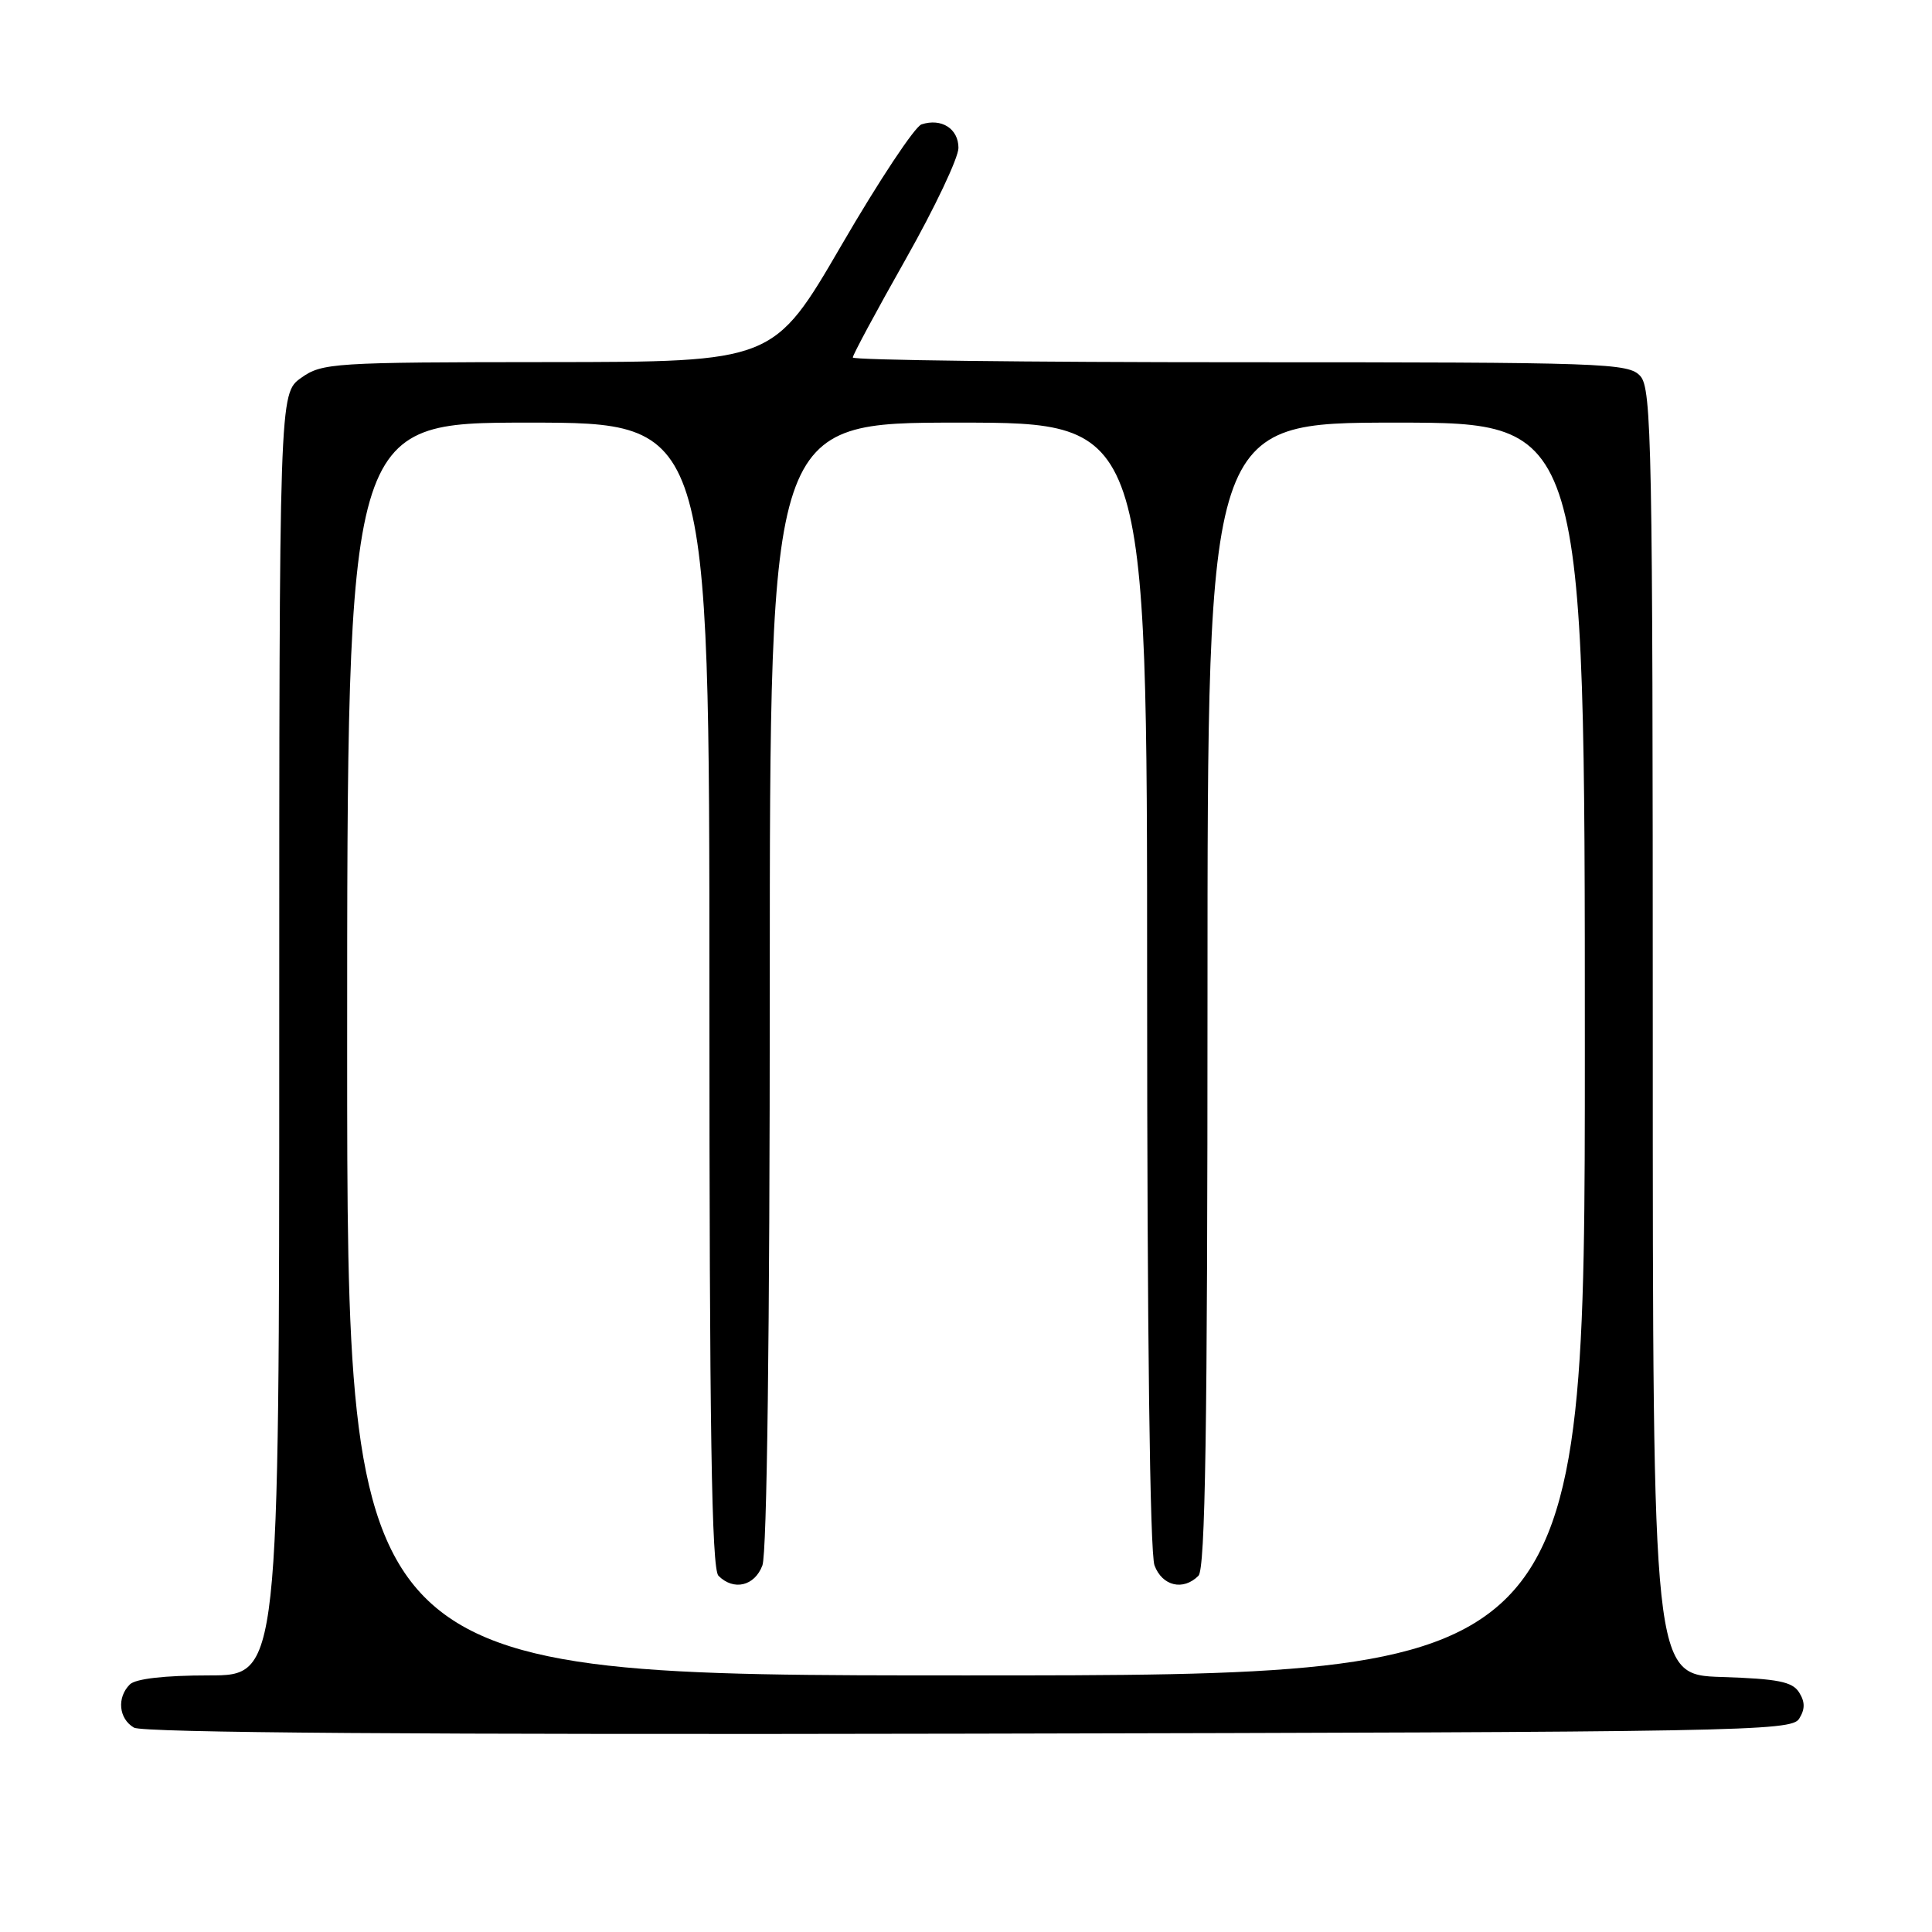 <?xml version="1.0" encoding="UTF-8" standalone="no"?>
<!DOCTYPE svg PUBLIC "-//W3C//DTD SVG 1.1//EN" "http://www.w3.org/Graphics/SVG/1.1/DTD/svg11.dtd" >
<svg xmlns="http://www.w3.org/2000/svg" xmlns:xlink="http://www.w3.org/1999/xlink" version="1.1" viewBox="0 0 256 256">
 <g >
 <path fill="currentColor"
d=" M 238.39 227.75 C 239.19 226.48 239.19 225.52 238.39 224.25 C 237.50 222.83 235.56 222.45 228.14 222.21 C 219.00 221.92 219.00 221.92 219.00 136.79 C 219.00 58.98 218.86 51.50 217.35 49.83 C 215.78 48.10 212.82 48.00 164.35 48.00 C 136.11 48.00 113.00 47.72 113.00 47.37 C 113.00 47.02 116.15 41.17 120.00 34.36 C 123.85 27.55 127.00 20.91 127.00 19.60 C 127.00 17.05 124.75 15.62 122.11 16.48 C 121.22 16.77 116.45 23.97 111.50 32.49 C 102.50 47.96 102.50 47.96 72.65 47.98 C 44.10 48.00 42.68 48.09 39.90 50.07 C 37.00 52.14 37.00 52.14 37.00 137.07 C 37.00 222.00 37.00 222.00 27.70 222.00 C 21.80 222.00 17.96 222.44 17.20 223.20 C 15.46 224.94 15.73 227.74 17.75 228.92 C 18.92 229.60 55.66 229.87 128.39 229.72 C 230.87 229.51 237.35 229.40 238.39 227.75 Z  M 46.00 139.00 C 46.00 56.00 46.00 56.00 70.00 56.00 C 94.00 56.00 94.00 56.00 94.00 131.80 C 94.00 189.42 94.29 207.89 95.20 208.80 C 97.22 210.82 99.99 210.17 101.02 207.43 C 101.63 205.85 102.00 176.38 102.00 130.43 C 102.00 56.00 102.00 56.00 127.00 56.00 C 152.00 56.00 152.00 56.00 152.00 130.43 C 152.00 176.38 152.37 205.85 152.98 207.43 C 154.01 210.17 156.78 210.82 158.80 208.80 C 159.71 207.89 160.00 189.42 160.00 131.80 C 160.00 56.00 160.00 56.00 185.00 56.00 C 210.00 56.00 210.00 56.00 210.00 139.00 C 210.00 222.00 210.00 222.00 128.00 222.00 C 46.00 222.00 46.00 222.00 46.00 139.00 Z "/>
</g>
</svg>